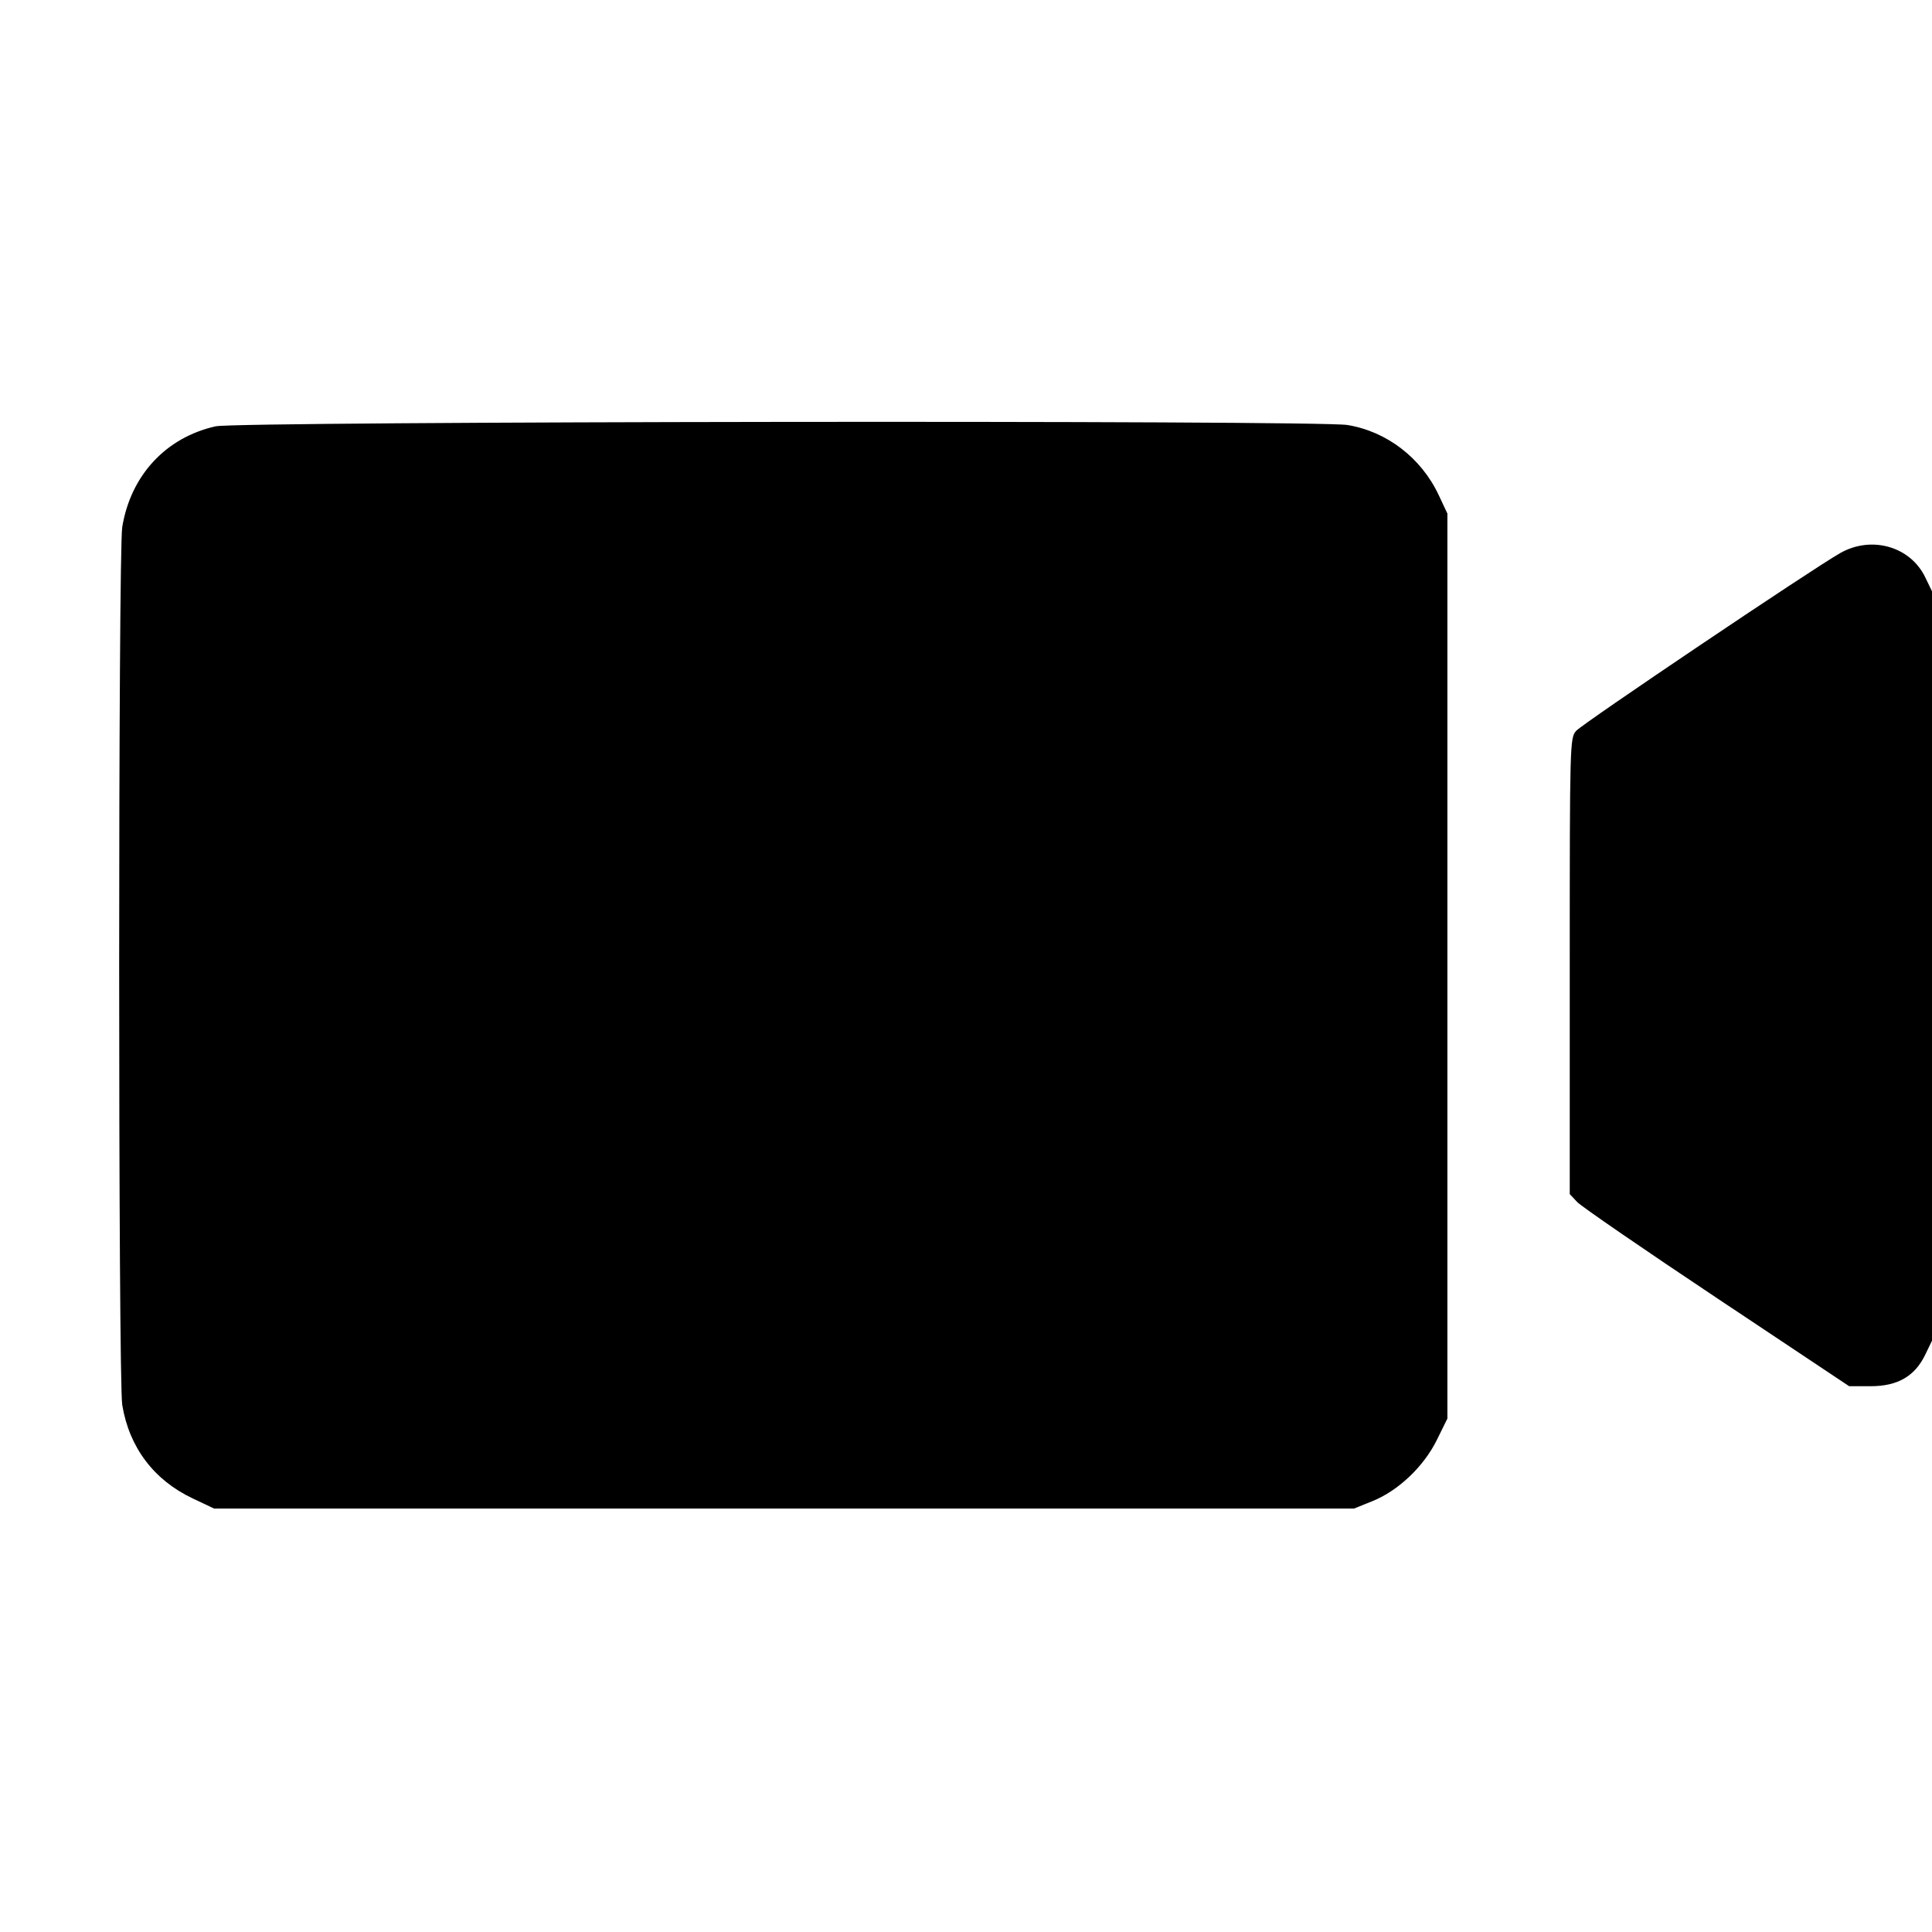 <svg fill="currentColor" viewBox="0 0 256 256" xmlns="http://www.w3.org/2000/svg"><path d="M28.587 56.487 C 21.988 57.954,17.321 62.984,16.198 69.836 C 15.654 73.162,15.654 182.838,16.198 186.164 C 17.117 191.772,20.380 196.107,25.514 198.539 L 28.373 199.893 103.893 199.893 L 179.413 199.893 181.865 198.903 C 185.288 197.521,188.659 194.317,190.390 190.802 L 191.787 187.965 191.787 128.009 L 191.787 68.053 190.643 65.614 C 188.330 60.678,183.762 57.169,178.536 56.314 C 174.534 55.658,31.571 55.823,28.587 56.487 M243.840 73.284 C 240.075 75.422,209.738 95.847,208.853 96.839 C 208.017 97.777,208.000 98.400,208.000 128.010 L 208.000 158.225 208.989 159.278 C 209.533 159.857,217.864 165.584,227.501 172.005 L 245.024 183.680 247.877 183.680 C 251.438 183.680,253.717 182.367,255.095 179.520 L 256.000 177.651 256.000 128.000 L 256.000 78.349 255.095 76.480 C 253.119 72.398,247.974 70.937,243.840 73.284 " stroke="none" fill-rule="evenodd"></path></svg>